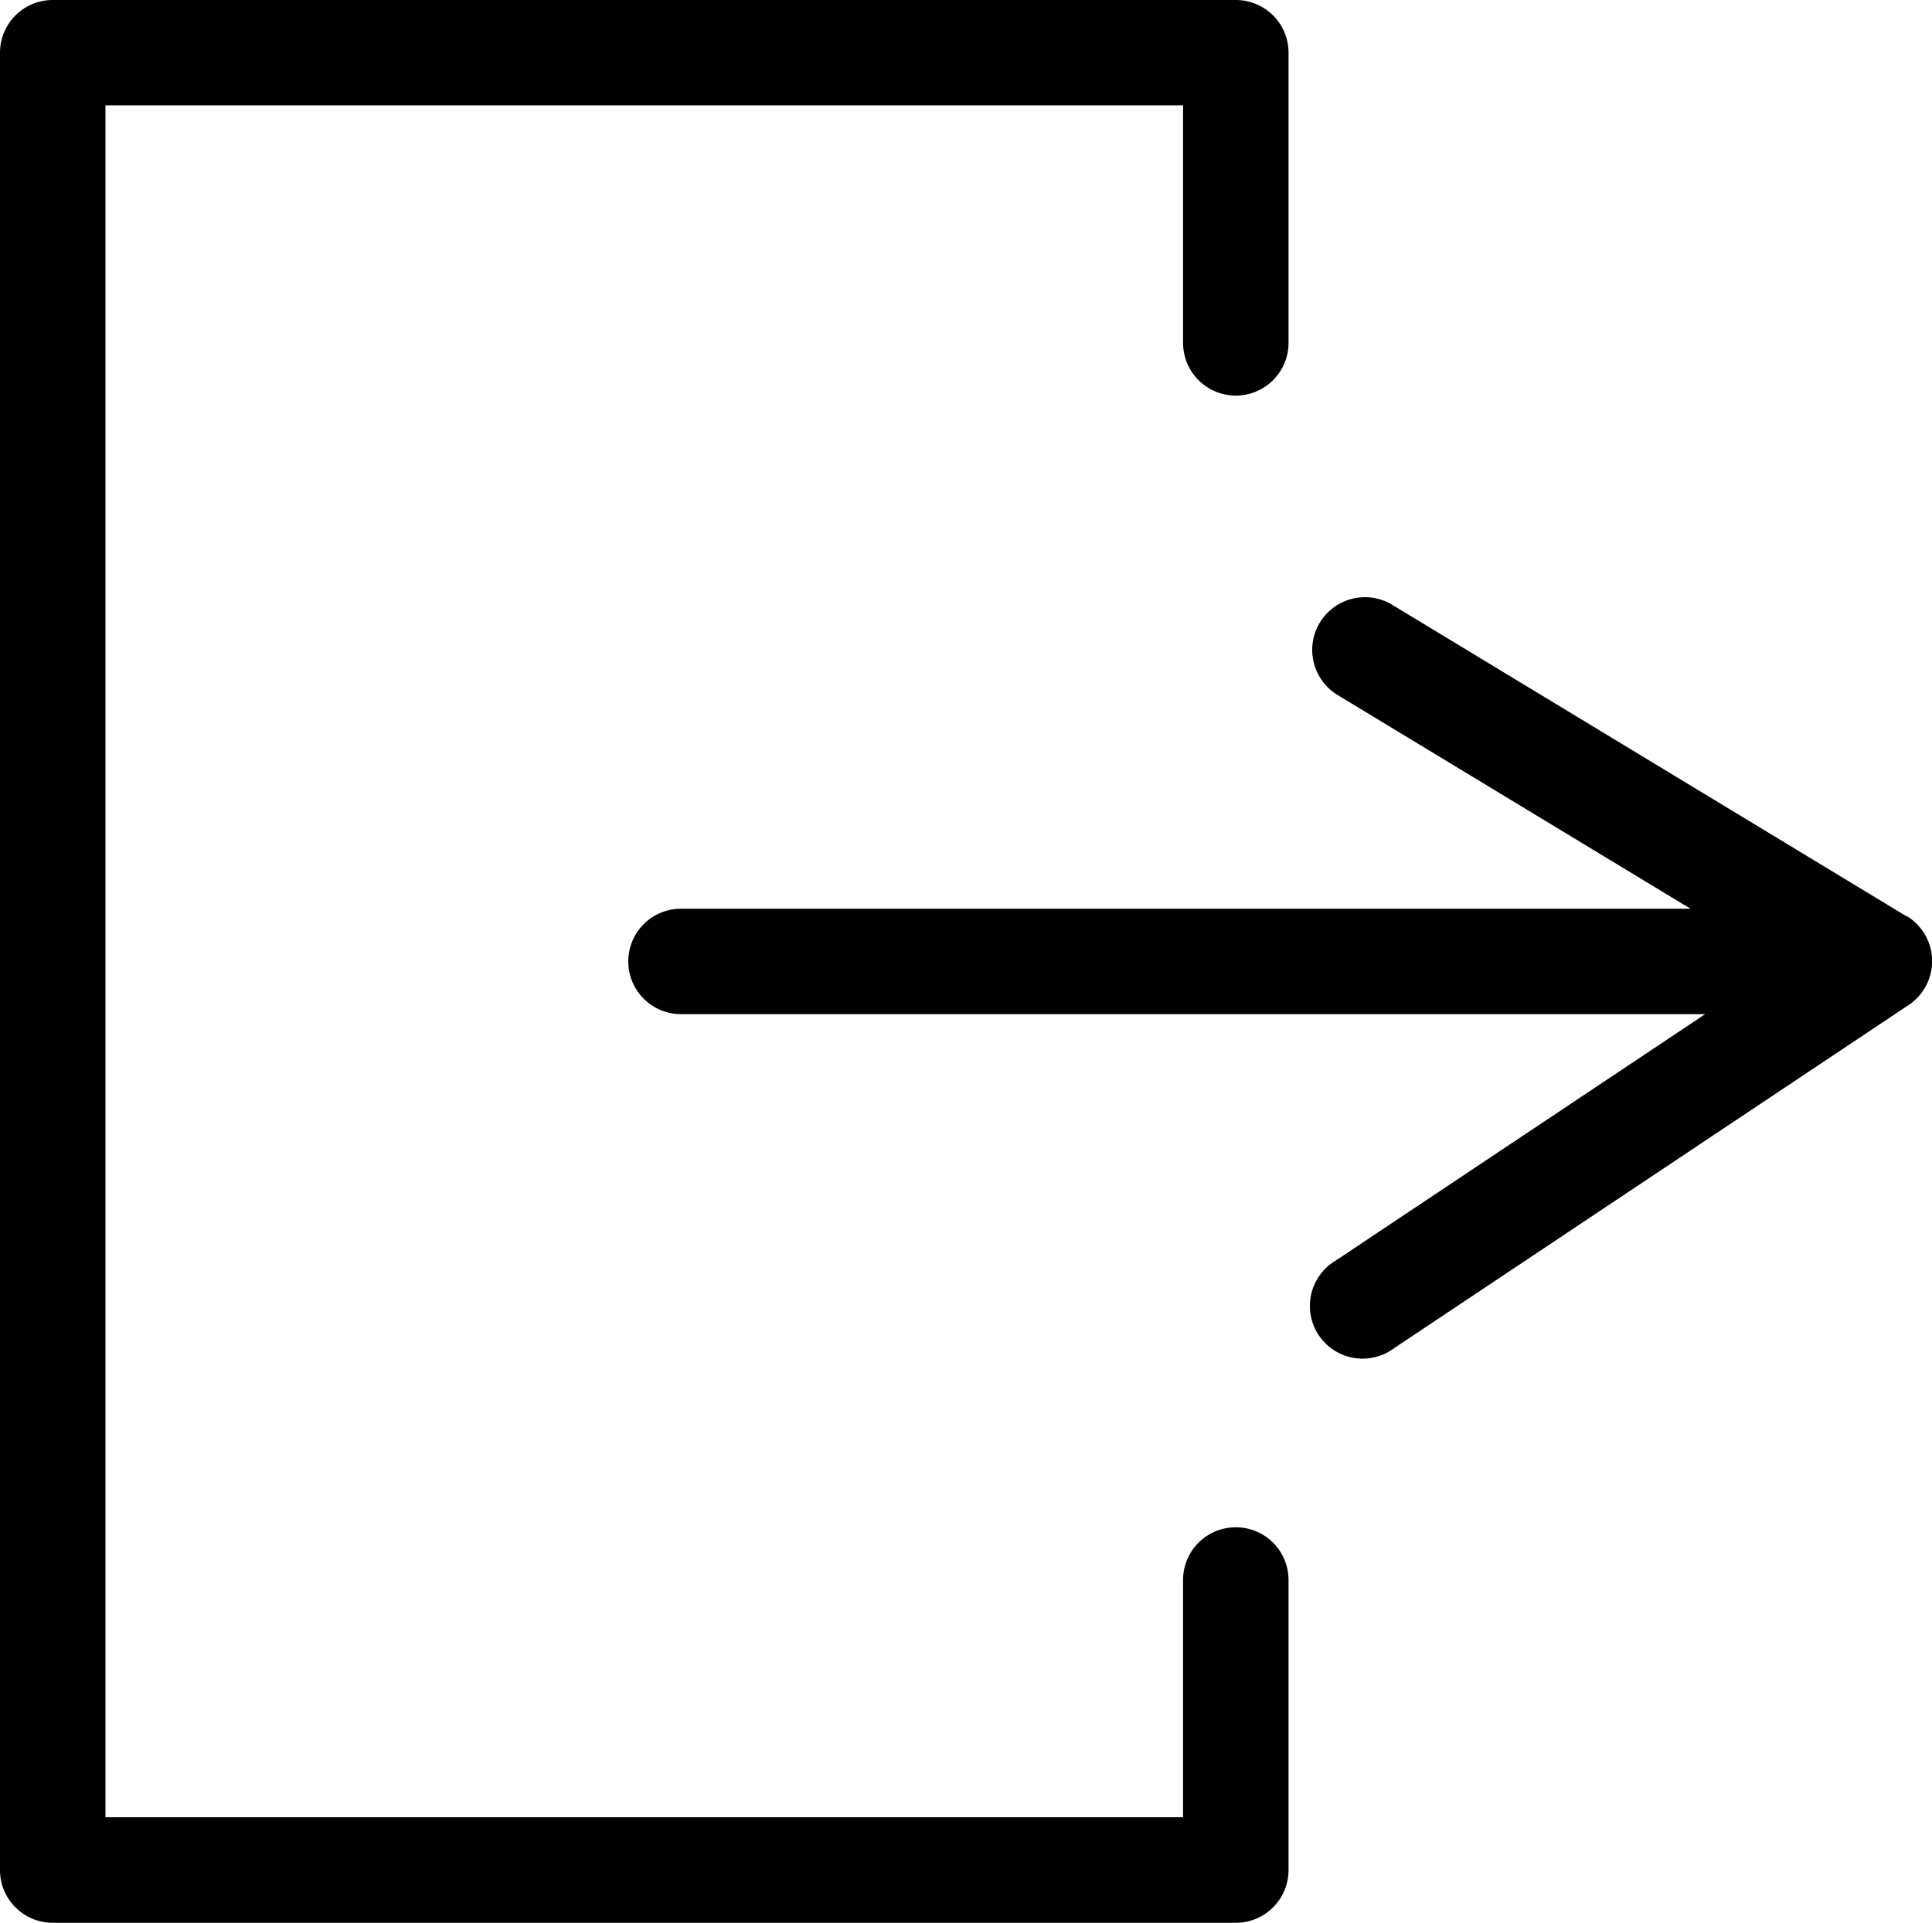 <svg id="logout" xmlns="http://www.w3.org/2000/svg" width="27.479" height="27.355" viewBox="0 0 27.479 27.355">
  <g id="그룹_5205" data-name="그룹 5205" transform="translate(-920.168 -888.822)">
    <g id="그룹_5204" data-name="그룹 5204">
      <path id="패스_11220" data-name="패스 11220" d="M937.745,916.177H920.918a.75.75,0,0,1-.75-.75V889.572a.75.75,0,0,1,.75-.75h16.827a.75.75,0,0,1,.75.75V893.7a.75.75,0,0,1-1.5,0v-3.379H921.668v24.355h15.327V911.3a.75.75,0,0,1,1.5,0v4.128A.75.75,0,0,1,937.745,916.177Z"/>
    </g>
  </g>
  <g id="그룹_5206" data-name="그룹 5206" transform="translate(-920.168 -888.822)">
    <path id="패스_11221" data-name="패스 11221" d="M947.286,901.859l-7.315-4.432a.75.75,0,1,0-.778,1.283l5.019,3.04H929.854a.75.75,0,0,0,0,1.5h14.567l-5.255,3.506A.75.75,0,1,0,940,908l7.315-4.88a.75.75,0,0,0-.027-1.265Z"/>
  </g>
</svg>
